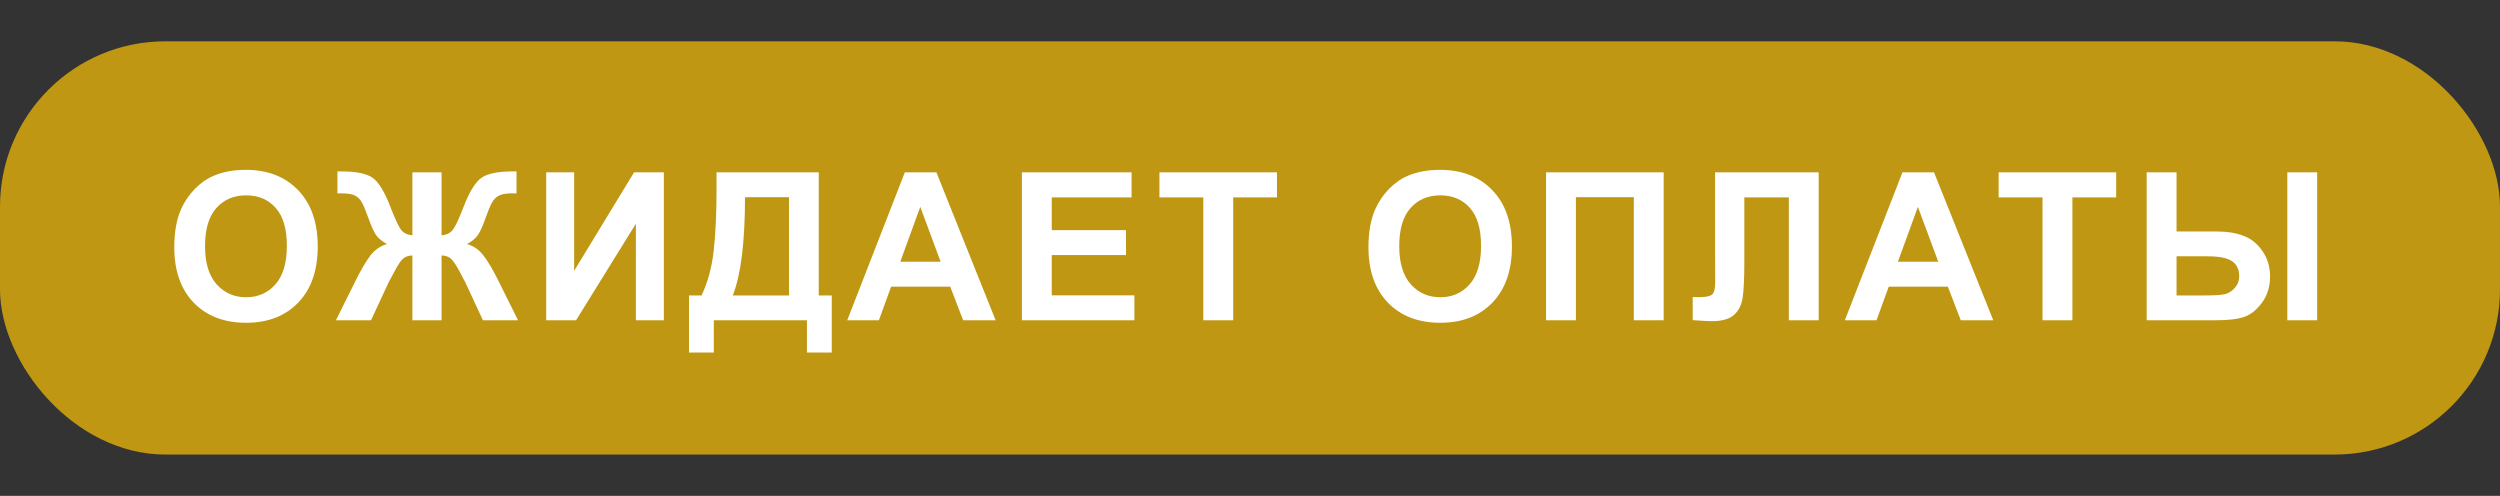 <svg width="121" height="24" viewBox="0 0 121 24" fill="none" xmlns="http://www.w3.org/2000/svg">
<rect x="0" y="0" width="121" height="24" fill="#333333" stroke="none"/>
<rect y="2" width="121" height="20" rx="8" fill="#BF9713"/>
<path d="M8.435 11.965C8.435 11.236 8.544 10.624 8.762 10.129C8.924 9.764 9.146 9.437 9.426 9.147C9.709 8.858 10.018 8.643 10.354 8.503C10.8 8.314 11.314 8.22 11.896 8.22C12.951 8.22 13.794 8.547 14.426 9.201C15.06 9.855 15.378 10.765 15.378 11.931C15.378 13.086 15.064 13.991 14.435 14.646C13.807 15.296 12.967 15.622 11.916 15.622C10.852 15.622 10.005 15.298 9.377 14.65C8.749 13.999 8.435 13.104 8.435 11.965ZM9.924 11.916C9.924 12.727 10.111 13.342 10.485 13.762C10.86 14.178 11.335 14.387 11.911 14.387C12.487 14.387 12.959 14.18 13.327 13.767C13.698 13.35 13.884 12.727 13.884 11.896C13.884 11.076 13.703 10.464 13.342 10.06C12.984 9.657 12.507 9.455 11.911 9.455C11.315 9.455 10.835 9.66 10.471 10.07C10.106 10.477 9.924 11.092 9.924 11.916ZM21.371 8.342V11.389C21.612 11.369 21.794 11.28 21.918 11.12C22.042 10.961 22.213 10.596 22.431 10.026C22.717 9.281 23.01 8.806 23.31 8.601C23.606 8.399 24.099 8.298 24.789 8.298C24.822 8.298 24.892 8.296 24.999 8.293V9.362L24.789 9.357C24.496 9.357 24.281 9.395 24.145 9.47C24.008 9.541 23.897 9.652 23.812 9.802C23.728 9.951 23.602 10.259 23.436 10.725C23.349 10.972 23.253 11.179 23.148 11.345C23.047 11.511 22.867 11.667 22.606 11.813C22.929 11.908 23.194 12.093 23.402 12.37C23.614 12.644 23.845 13.033 24.096 13.537L25.072 15.5H23.373L22.514 13.649C22.504 13.623 22.476 13.573 22.431 13.498C22.405 13.449 22.346 13.337 22.255 13.161C22.073 12.819 21.923 12.601 21.806 12.507C21.689 12.412 21.544 12.365 21.371 12.365V15.5H19.96V12.365C19.794 12.365 19.651 12.411 19.53 12.502C19.41 12.593 19.26 12.813 19.081 13.161C18.98 13.356 18.92 13.469 18.9 13.498C18.871 13.547 18.843 13.597 18.817 13.649L17.958 15.5H16.259L17.235 13.537C17.476 13.052 17.703 12.668 17.914 12.385C18.129 12.098 18.401 11.908 18.73 11.813C18.469 11.667 18.287 11.512 18.183 11.35C18.082 11.184 17.986 10.975 17.895 10.725C17.732 10.269 17.608 9.965 17.523 9.812C17.442 9.659 17.331 9.545 17.191 9.47C17.055 9.395 16.83 9.357 16.518 9.357C16.479 9.357 16.417 9.359 16.332 9.362V8.293C16.439 8.296 16.509 8.298 16.542 8.298C17.242 8.298 17.74 8.4 18.036 8.605C18.329 8.814 18.617 9.287 18.9 10.026C19.122 10.599 19.293 10.966 19.413 11.125C19.537 11.281 19.719 11.369 19.96 11.389V8.342H21.371ZM26.436 8.342H27.789V13.107L30.689 8.342H32.13V15.5H30.777V10.827L27.882 15.5H26.436V8.342ZM34.681 8.342H39.627V14.299H40.257V17.062H39.056V15.5H34.549V17.062H33.348V14.299H33.953C34.249 13.687 34.445 12.977 34.539 12.17C34.633 11.359 34.681 10.336 34.681 9.099V8.342ZM36.058 9.543C36.058 11.717 35.861 13.303 35.467 14.299H38.187V9.543H36.058ZM48.188 15.5H46.616L45.991 13.874H43.13L42.539 15.5H41.006L43.794 8.342H45.322L48.188 15.5ZM45.527 12.668L44.541 10.012L43.574 12.668H45.527ZM49.46 15.5V8.342H54.768V9.553H50.905V11.14H54.499V12.346H50.905V14.294H54.904V15.5H49.46ZM58.241 15.5V9.553H56.117V8.342H61.806V9.553H59.687V15.5H58.241ZM66.233 11.965C66.233 11.236 66.342 10.624 66.561 10.129C66.723 9.764 66.945 9.437 67.225 9.147C67.508 8.858 67.817 8.643 68.152 8.503C68.598 8.314 69.113 8.22 69.695 8.22C70.75 8.22 71.593 8.547 72.225 9.201C72.859 9.855 73.177 10.765 73.177 11.931C73.177 13.086 72.863 13.991 72.234 14.646C71.606 15.296 70.766 15.622 69.715 15.622C68.65 15.622 67.804 15.298 67.176 14.65C66.547 13.999 66.233 13.104 66.233 11.965ZM67.723 11.916C67.723 12.727 67.91 13.342 68.284 13.762C68.659 14.178 69.134 14.387 69.71 14.387C70.286 14.387 70.758 14.18 71.126 13.767C71.497 13.35 71.683 12.727 71.683 11.896C71.683 11.076 71.502 10.464 71.141 10.06C70.783 9.657 70.306 9.455 69.71 9.455C69.114 9.455 68.634 9.66 68.269 10.07C67.905 10.477 67.723 11.092 67.723 11.916ZM74.829 8.342H80.522V15.5H79.077V9.543H76.274V15.5H74.829V8.342ZM83.01 8.342H88.024V15.5H86.579V9.553H84.426V12.609C84.426 13.485 84.397 14.097 84.338 14.445C84.279 14.79 84.136 15.06 83.908 15.256C83.684 15.448 83.33 15.544 82.849 15.544C82.679 15.544 82.372 15.528 81.926 15.495V14.377L82.248 14.382C82.551 14.382 82.754 14.341 82.858 14.26C82.963 14.178 83.015 13.978 83.015 13.659L83.01 12.429V8.342ZM96.474 15.5H94.901L94.276 13.874H91.415L90.824 15.5H89.291L92.079 8.342H93.607L96.474 15.5ZM93.812 12.668L92.826 10.012L91.859 12.668H93.812ZM98.858 15.5V9.553H96.734V8.342H102.423V9.553H100.304V15.5H98.858ZM103.899 8.342H105.345V11.203H107.278C107.786 11.203 108.222 11.273 108.587 11.413C108.955 11.55 109.261 11.797 109.505 12.155C109.749 12.51 109.871 12.919 109.871 13.381C109.871 13.866 109.744 14.284 109.49 14.636C109.236 14.984 108.953 15.215 108.641 15.329C108.331 15.443 107.877 15.5 107.278 15.5H103.899V8.342ZM105.345 14.299H106.756C107.205 14.299 107.518 14.278 107.693 14.235C107.872 14.19 108.03 14.089 108.167 13.933C108.307 13.776 108.377 13.586 108.377 13.361C108.377 13.042 108.263 12.803 108.035 12.644C107.811 12.484 107.404 12.404 106.814 12.404H105.345V14.299ZM110.706 8.342H112.151V15.5H110.706V8.342Z" fill="white"/>
</svg>
